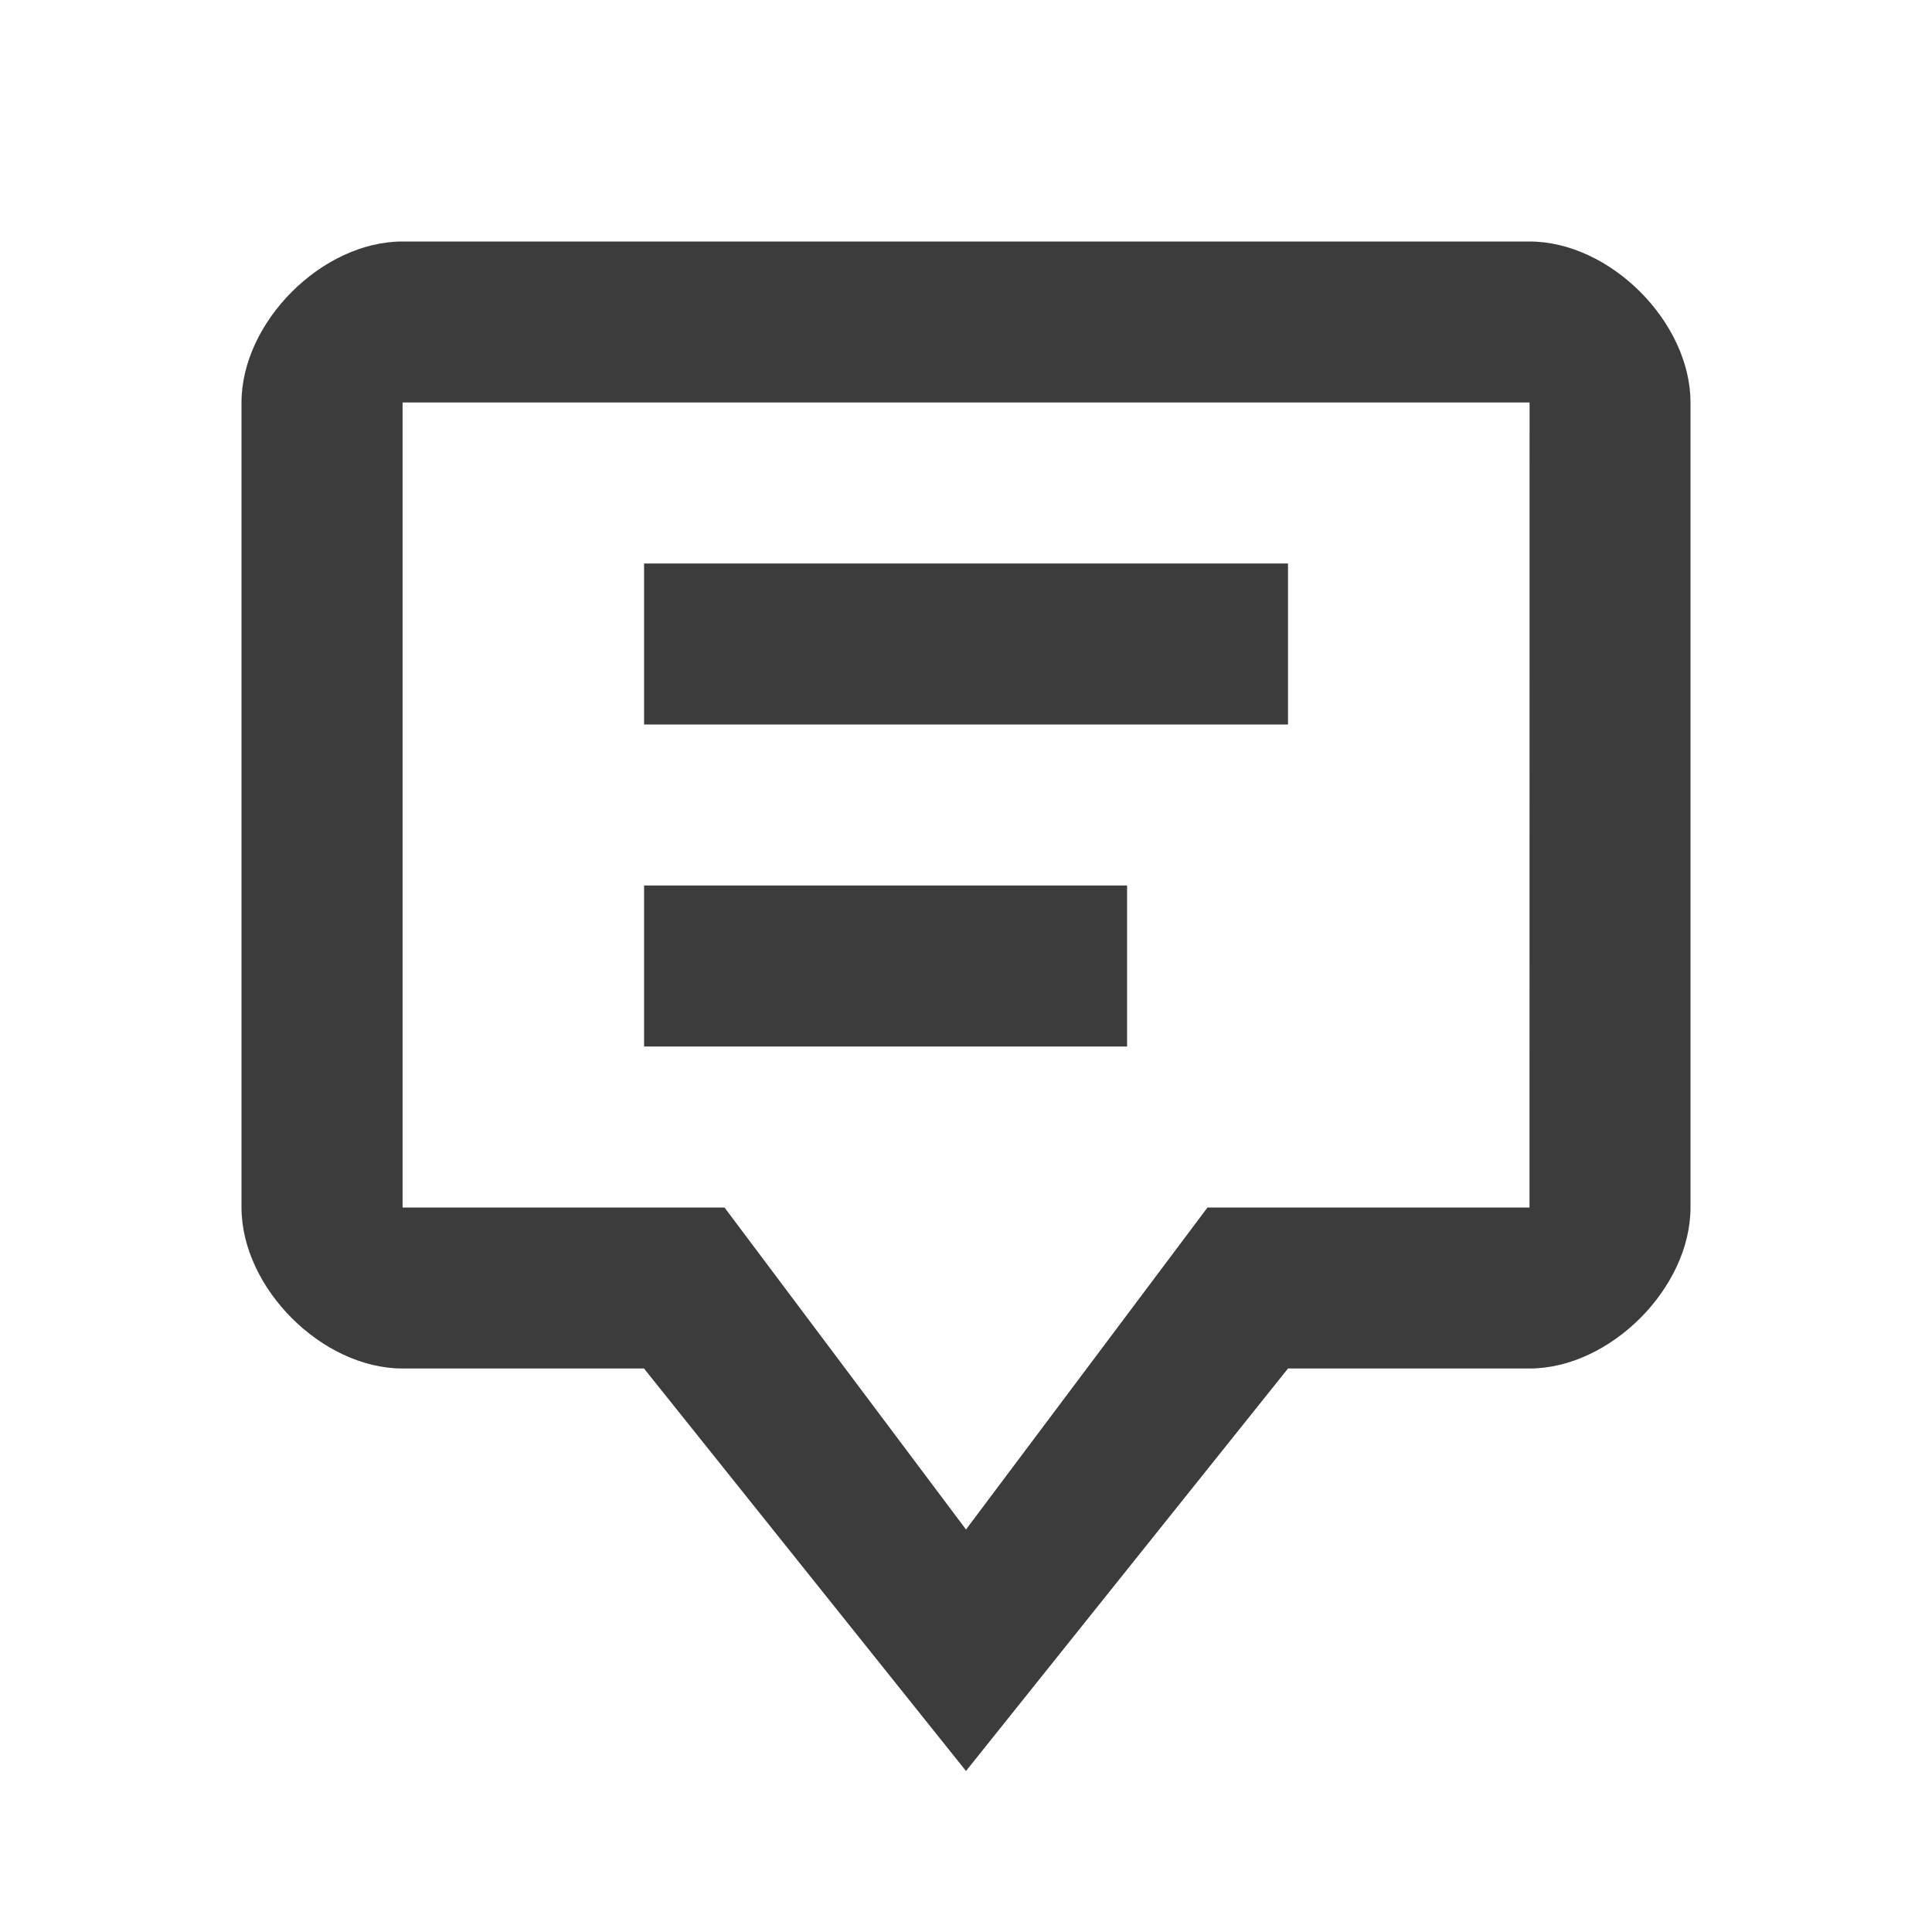 <svg width="24" height="24" viewBox="0 0 24 24" fill="none" xmlns="http://www.w3.org/2000/svg">
<path d="M16 7H8.001V9H16V7Z" fill="#3C3C3D"/>
<path fill-rule="evenodd" clip-rule="evenodd" d="M19 3C13.533 3 10.468 3 5.001 3C4 3 3.001 4 3 5C3 10.467 3 9.533 3 15C3.001 16 4 17 5.001 17C7.308 17 8 17 8 17L12 22L16 17C16 17 16.693 17 19 17C20 17 21 16 21 15C21 9.533 21 10.467 21 5C21 4 20 3 19 3ZM5.001 5V15L9 15L12 19L15 15L19 15L19.001 5H5.001Z" fill="#3C3C3D"/>
<path d="M14.001 11H8.001V13H14.001V11Z" fill="#3C3C3D"/>
</svg>
